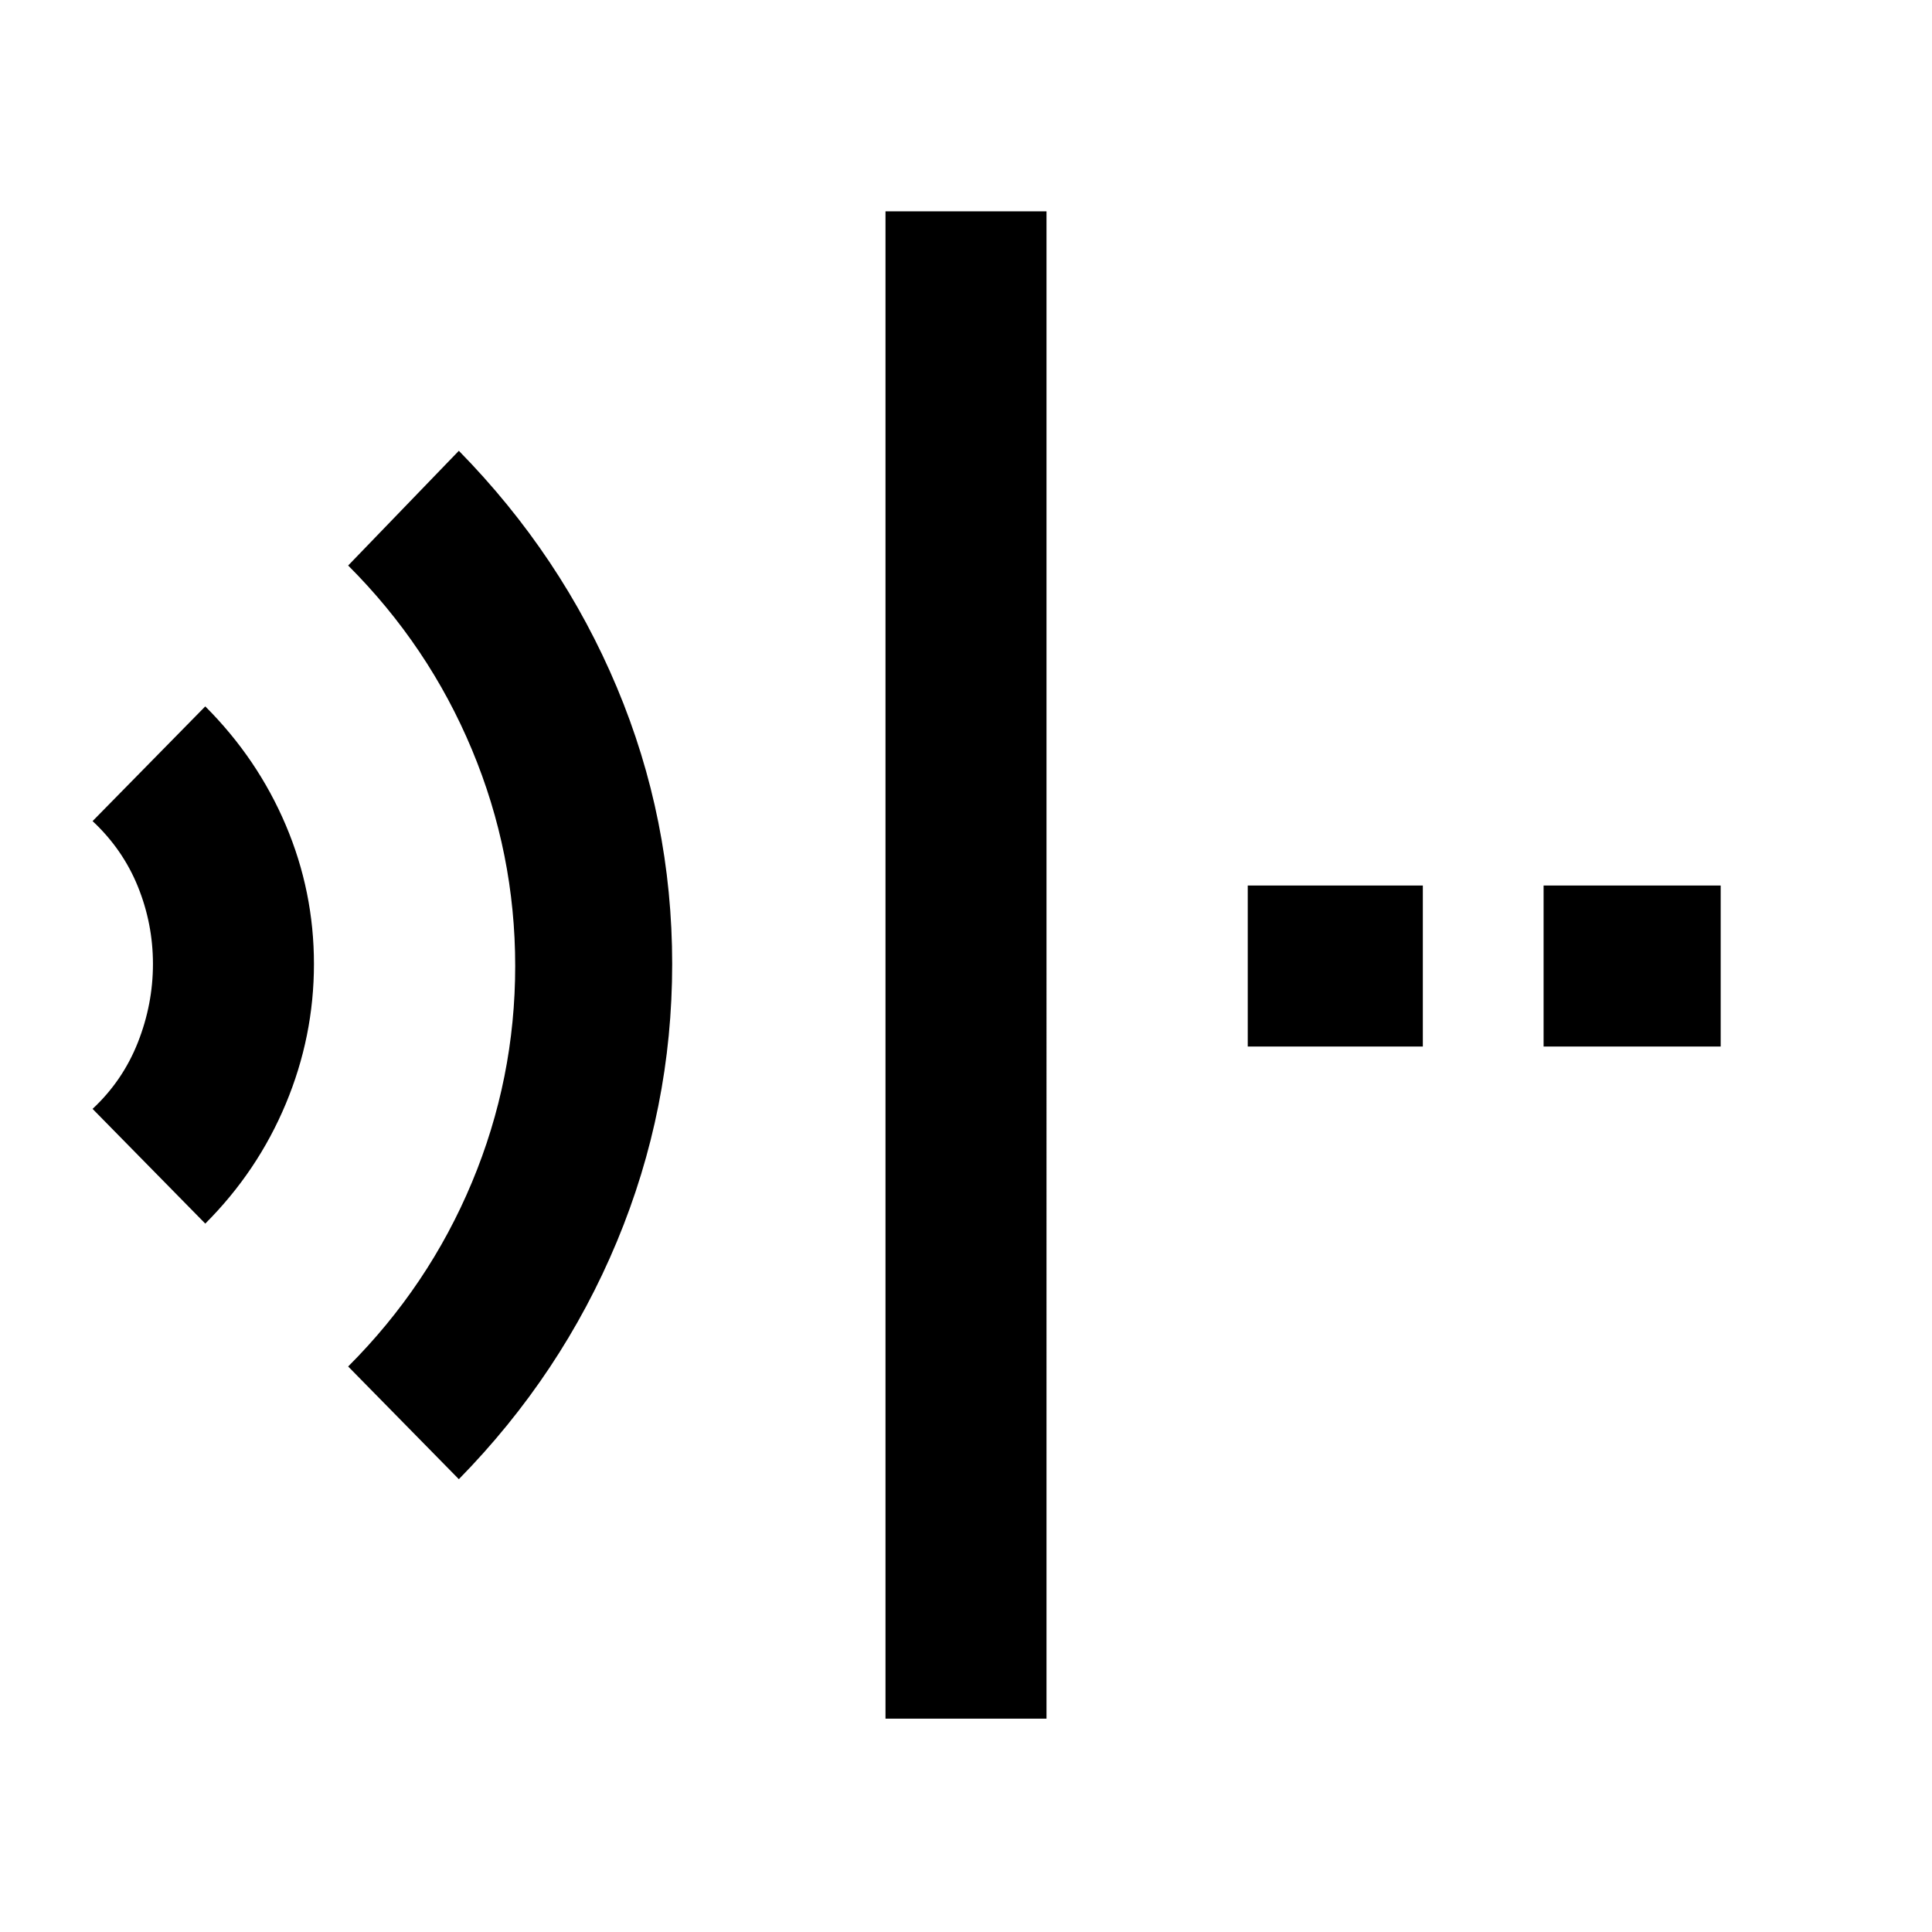 <svg xmlns="http://www.w3.org/2000/svg" width="48" height="48" viewBox="0 0 48 48"><path d="m11.4 36.75-2.75-2.8q2-2 3.075-4.575Q12.8 26.8 12.8 24t-1.075-5.375Q10.65 16.05 8.65 14.05l2.75-2.85q2.55 2.6 3.925 5.875T16.7 23.95q0 3.6-1.375 6.9-1.375 3.3-3.925 5.9ZM5.1 30.4l-2.8-2.85q.75-.7 1.125-1.65t.375-1.95q0-1-.375-1.925T2.3 20.4l2.8-2.85q1.3 1.3 2 2.95.7 1.65.7 3.45 0 1.8-.7 3.475t-2 2.975ZM22 42.7V5.25h4V42.7ZM38.35 26v-4h4.4v4ZM31 26v-4h4.35v4Z"/></svg>